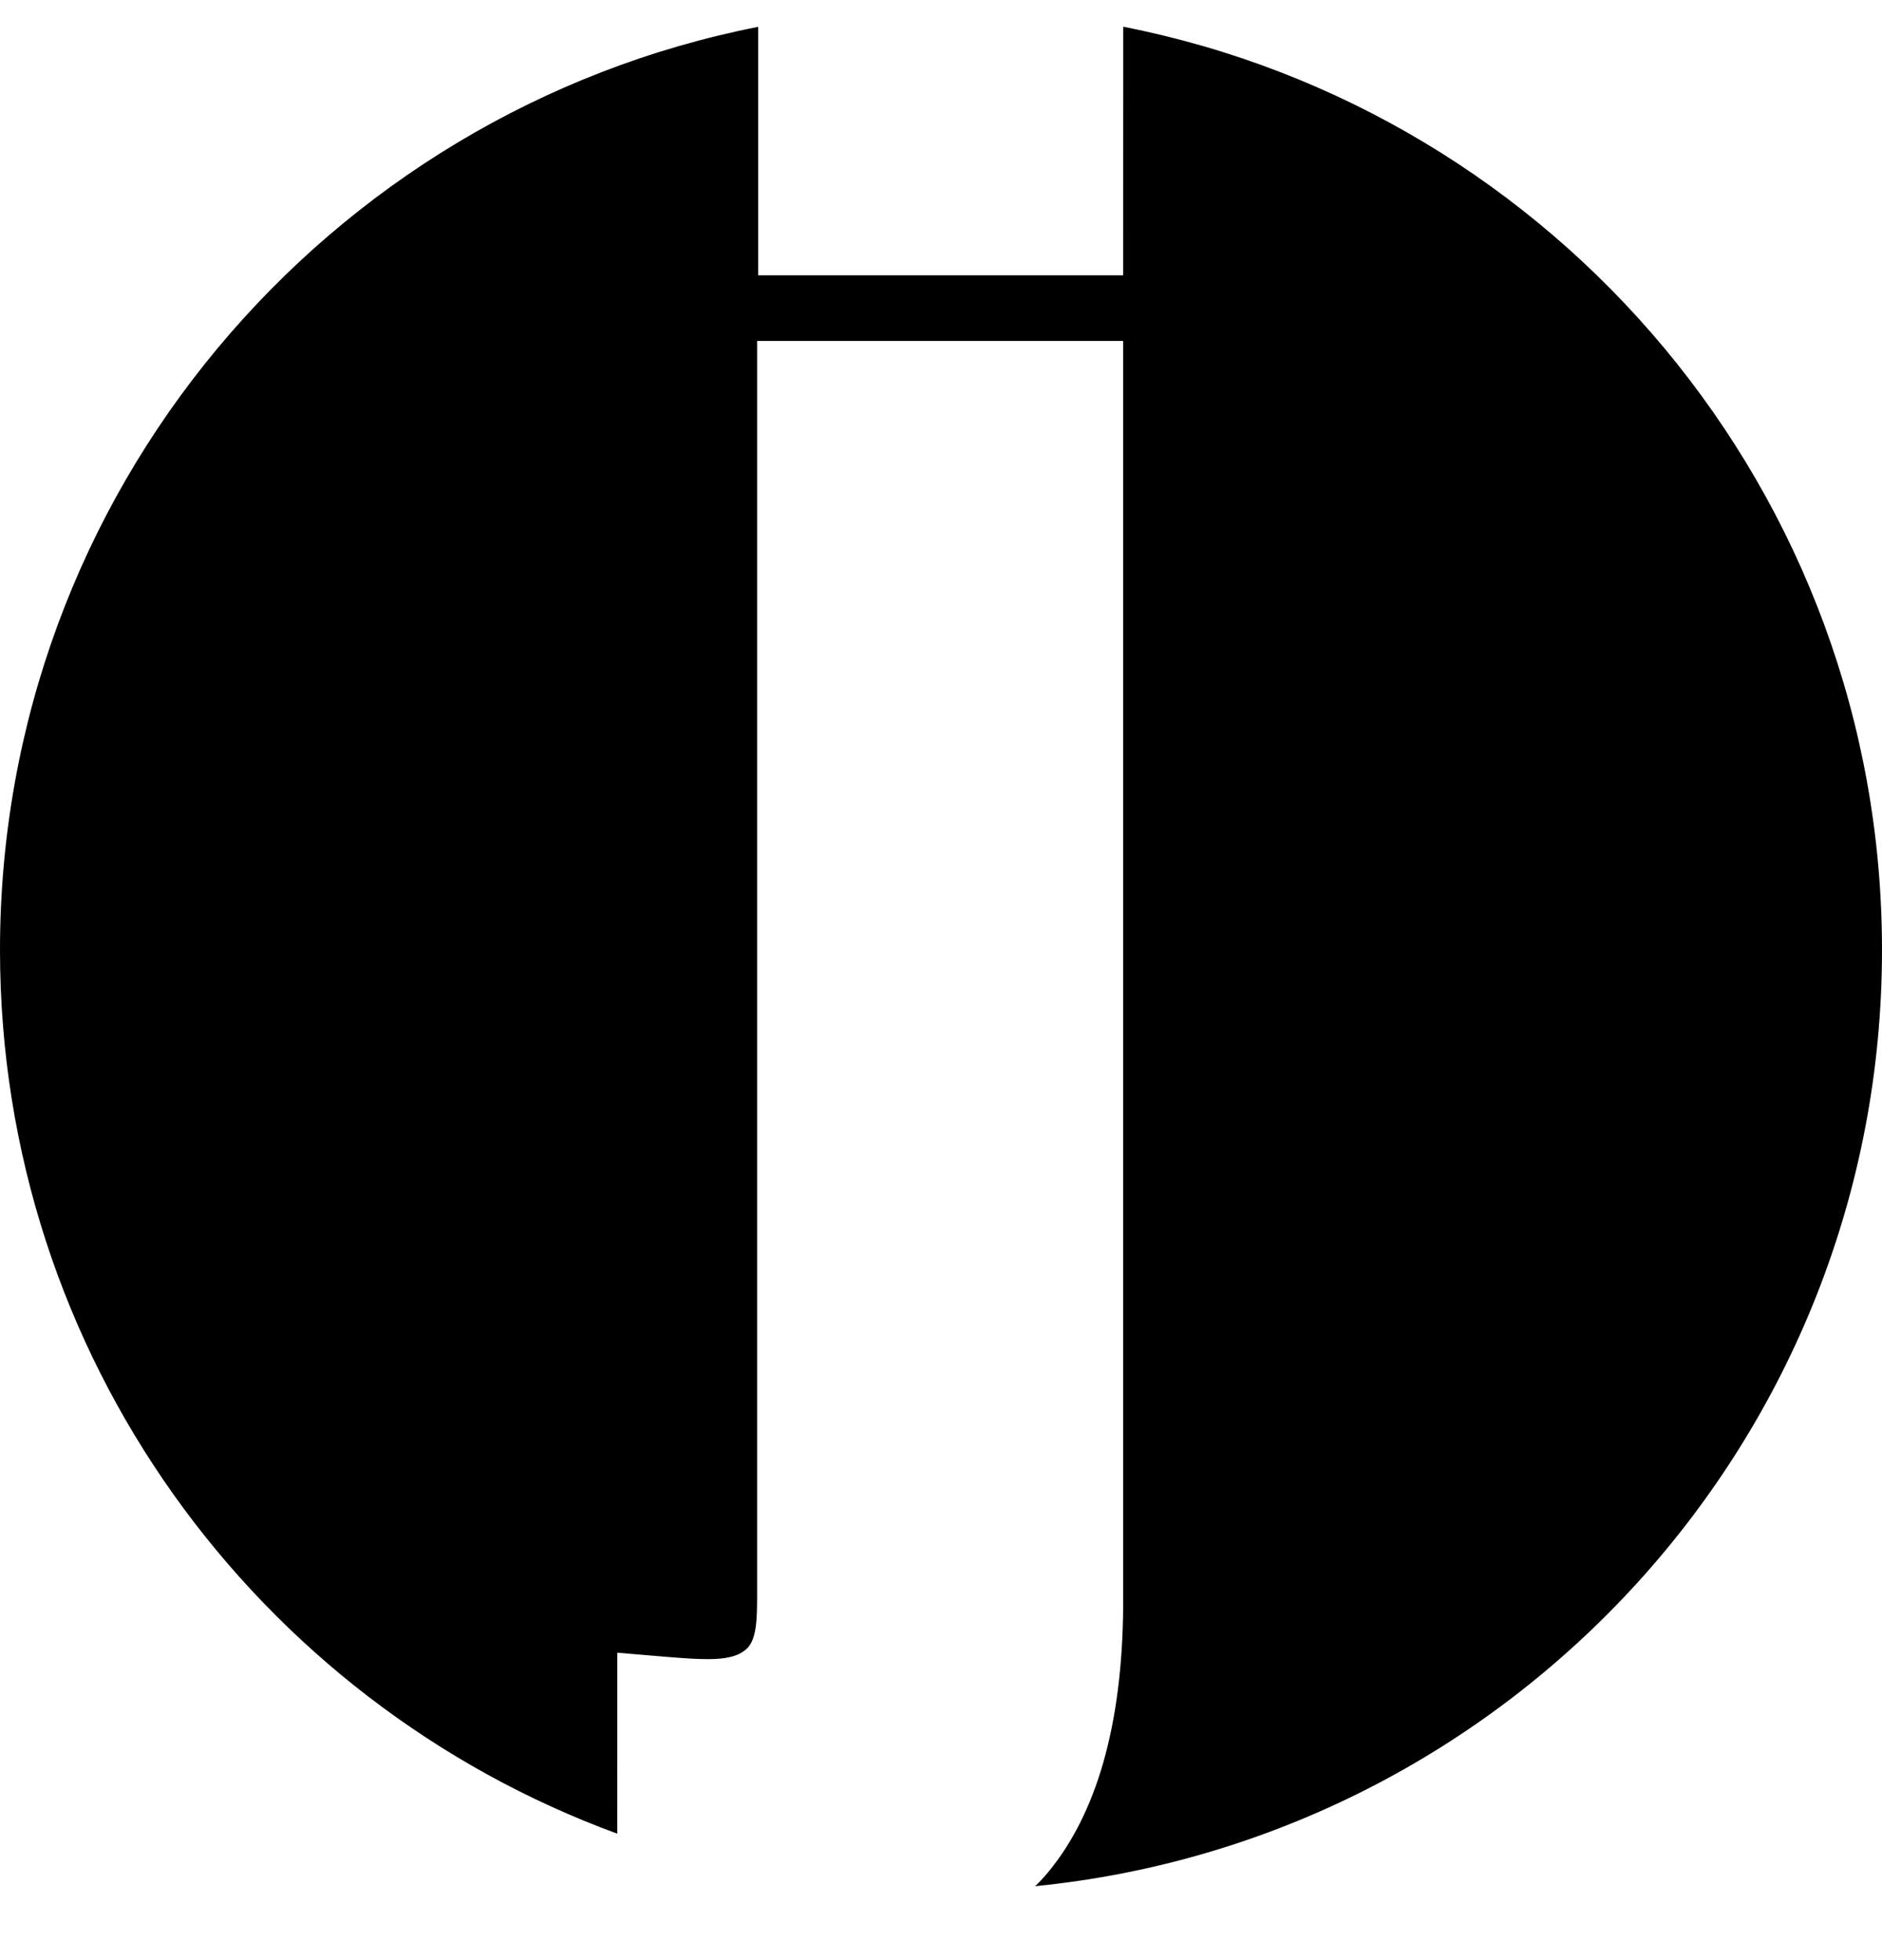 <?xml version="1.0" encoding="UTF-8"?>
<svg width="24px" height="25px" viewBox="0 0 24 25" version="1.1" xmlns="http://www.w3.org/2000/svg" xmlns:xlink="http://www.w3.org/1999/xlink">
    <title>Combined Shape</title>
    <g id="Page-1" stroke="none" stroke-width="1" fill="none" fill-rule="evenodd">
        <path d="M14.324,0.341 C19.839,1.423 24,6.284 24,12.116 C24,18.338 19.264,23.455 13.2,24.057 C13.261,24 13.316,23.94 13.367,23.878 C13.976,23.141 14.313,22.017 14.323,20.482 L14.323,20.482 L14.323,20.41 L14.323,4.348 L9.655,4.348 L9.655,20.344 C9.655,20.66 9.648,20.909 9.524,21.027 C9.412,21.133 9.239,21.161 9.029,21.161 C8.966,21.161 8.896,21.159 8.818,21.155 C8.69,21.148 8.425,21.127 7.872,21.079 L7.872,21.079 L7.871,23.387 C3.278,21.704 0,17.293 0,12.116 C0,6.286 4.158,1.427 9.669,0.342 L9.669,3.511 L14.323,3.511 Z" id="Combined-Shape" fill="#000000"></path>
    </g>
</svg>